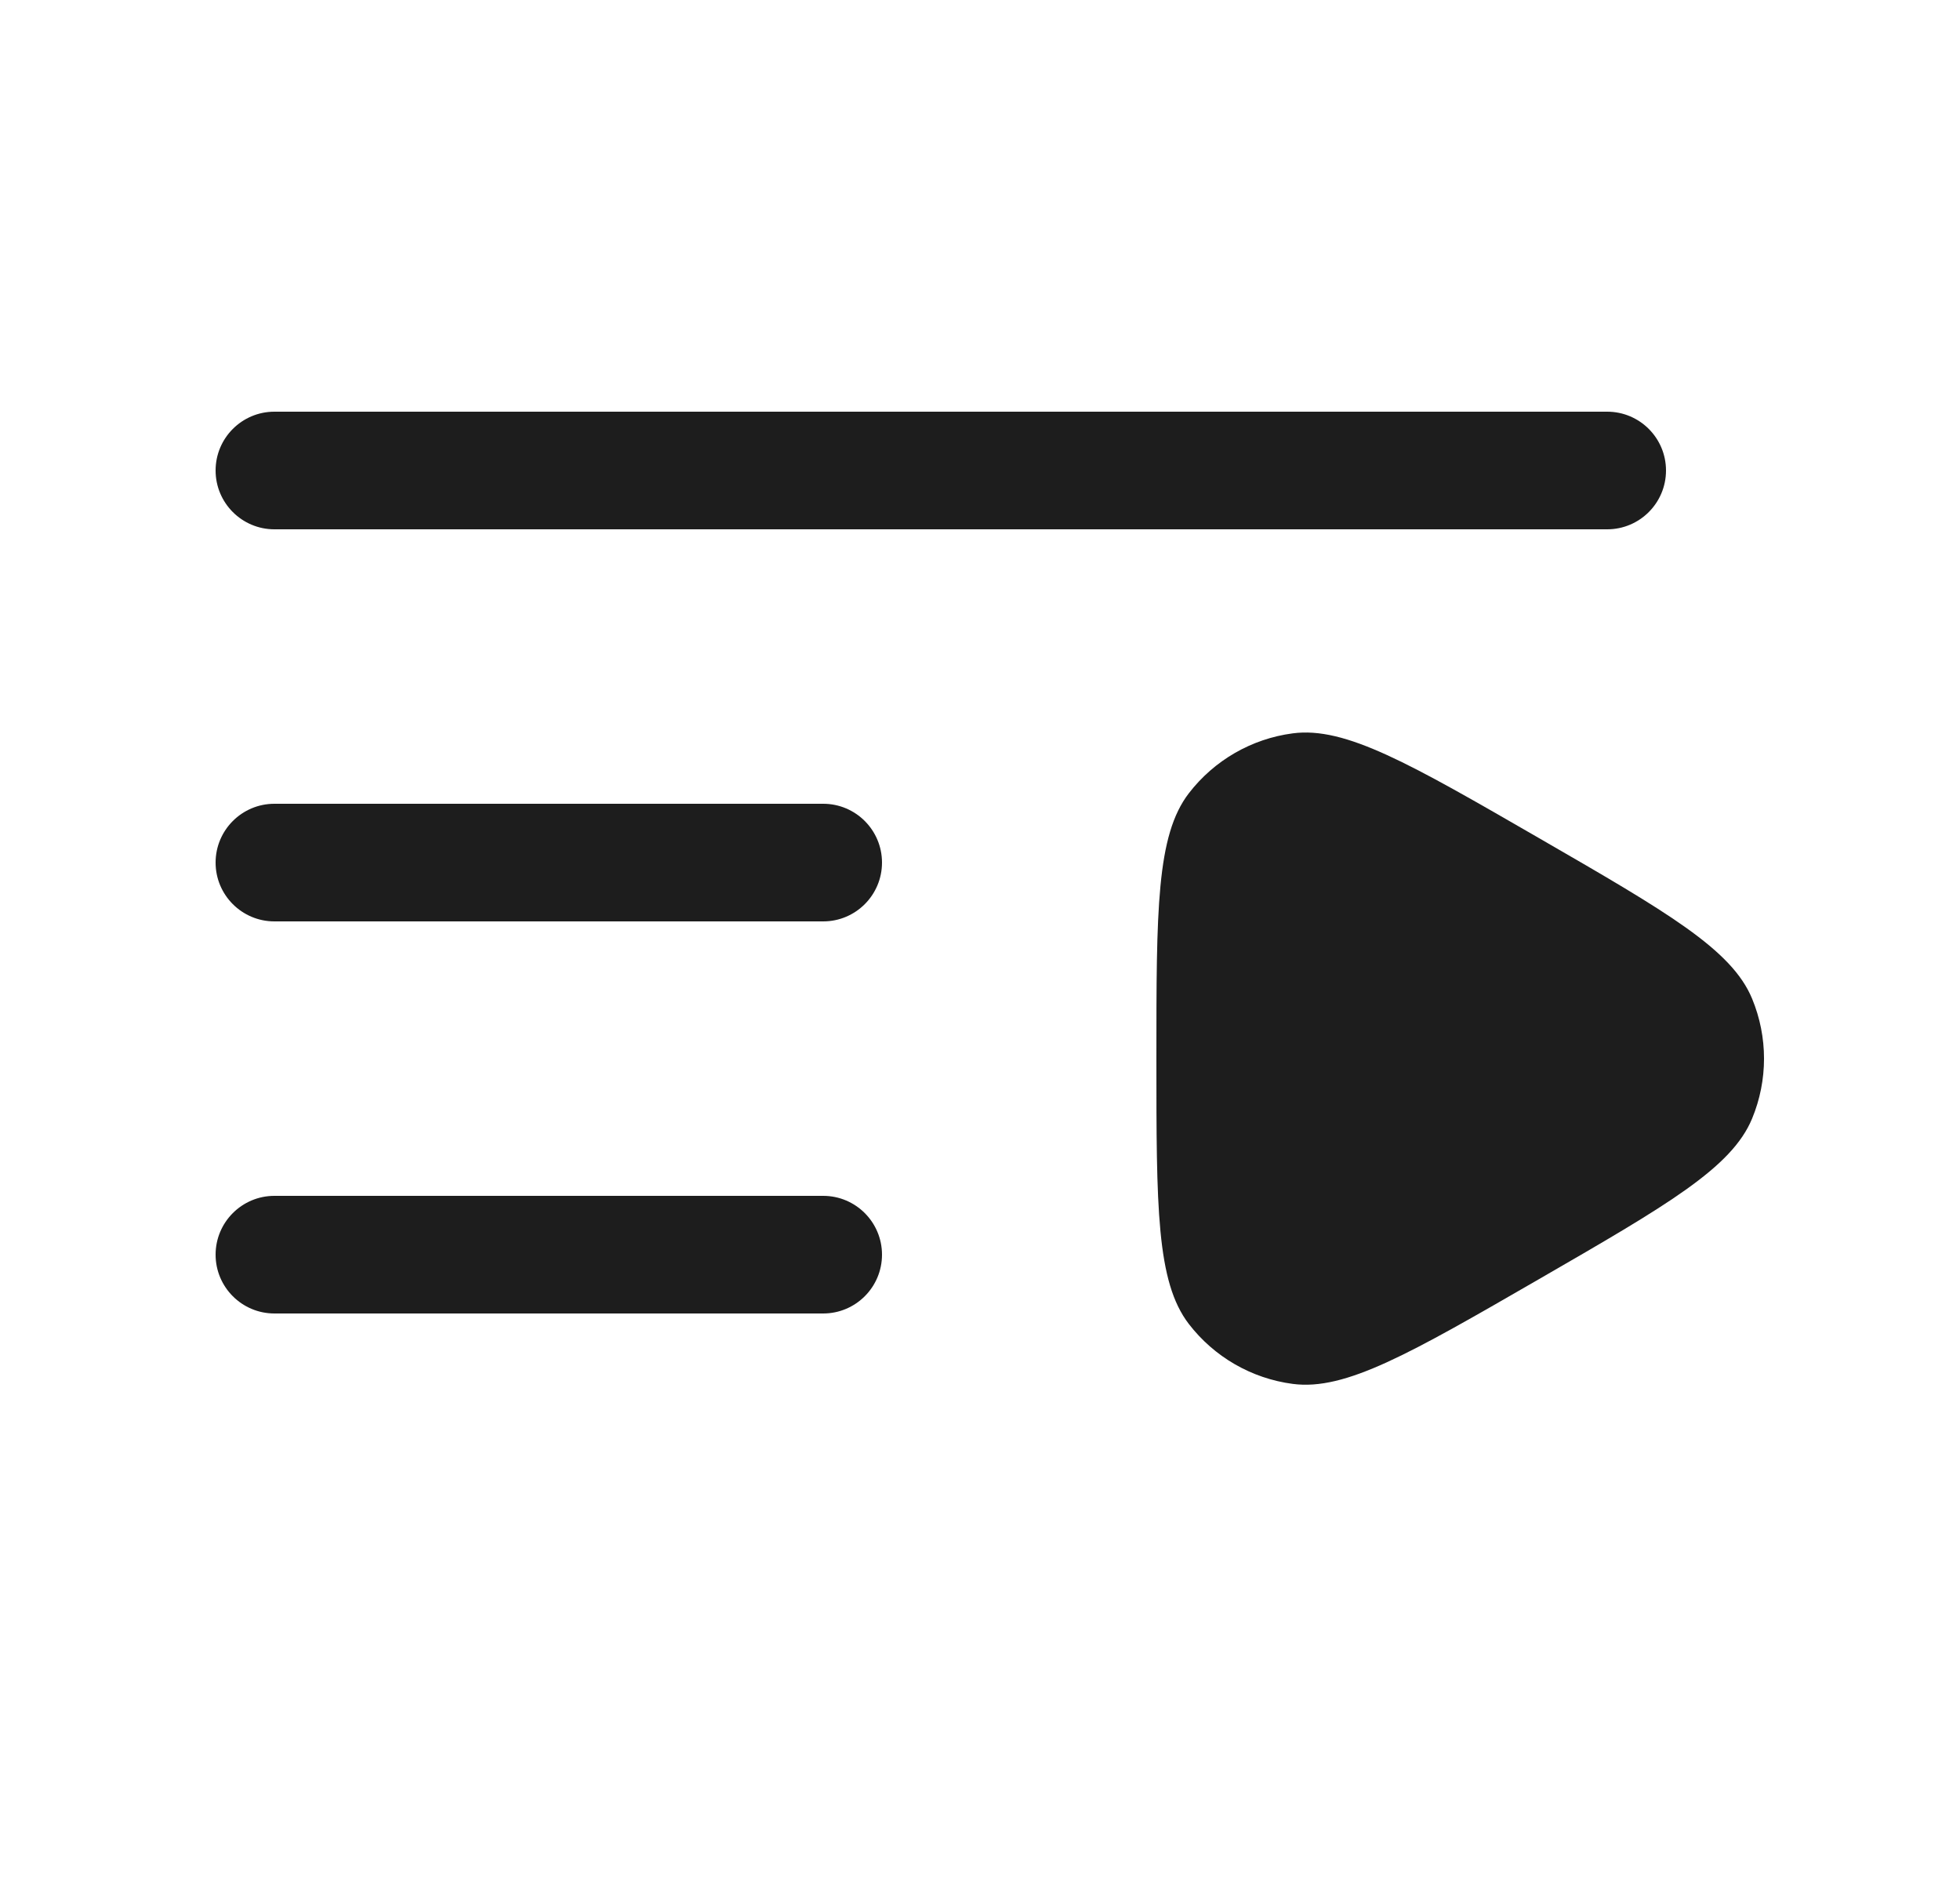 <svg width="25" height="24" viewBox="0 0 25 24" fill="none" xmlns="http://www.w3.org/2000/svg">
<path fill-rule="evenodd" clip-rule="evenodd" d="M2.75 6C2.75 5.586 3.086 5.25 3.5 5.25H20.5C20.914 5.25 21.25 5.586 21.25 6C21.25 6.414 20.914 6.75 20.5 6.75H3.5C3.086 6.75 2.75 6.414 2.75 6ZM2.75 11C2.75 10.586 3.086 10.25 3.5 10.25H10.5C10.914 10.25 11.25 10.586 11.25 11C11.25 11.414 10.914 11.75 10.5 11.75H3.5C3.086 11.75 2.75 11.414 2.75 11ZM2.75 16C2.75 15.586 3.086 15.25 3.5 15.25H10.5C10.914 15.25 11.25 15.586 11.25 16C11.25 16.414 10.914 16.75 10.5 16.75H3.5C3.086 16.75 2.75 16.414 2.75 16Z" fill="#1D1D1D"/>
<path d="M19.625 10.685C21.267 11.633 22.088 12.107 22.348 12.735C22.551 13.225 22.551 13.775 22.348 14.265C22.088 14.893 21.267 15.367 19.625 16.315C17.983 17.263 17.162 17.737 16.489 17.648C15.963 17.579 15.486 17.303 15.163 16.883C14.75 16.344 14.75 15.396 14.75 13.5C14.75 11.604 14.75 10.656 15.163 10.117C15.486 9.697 15.963 9.421 16.489 9.352C17.162 9.263 17.983 9.737 19.625 10.685Z" fill="#1D1D1D"/>
</svg>
